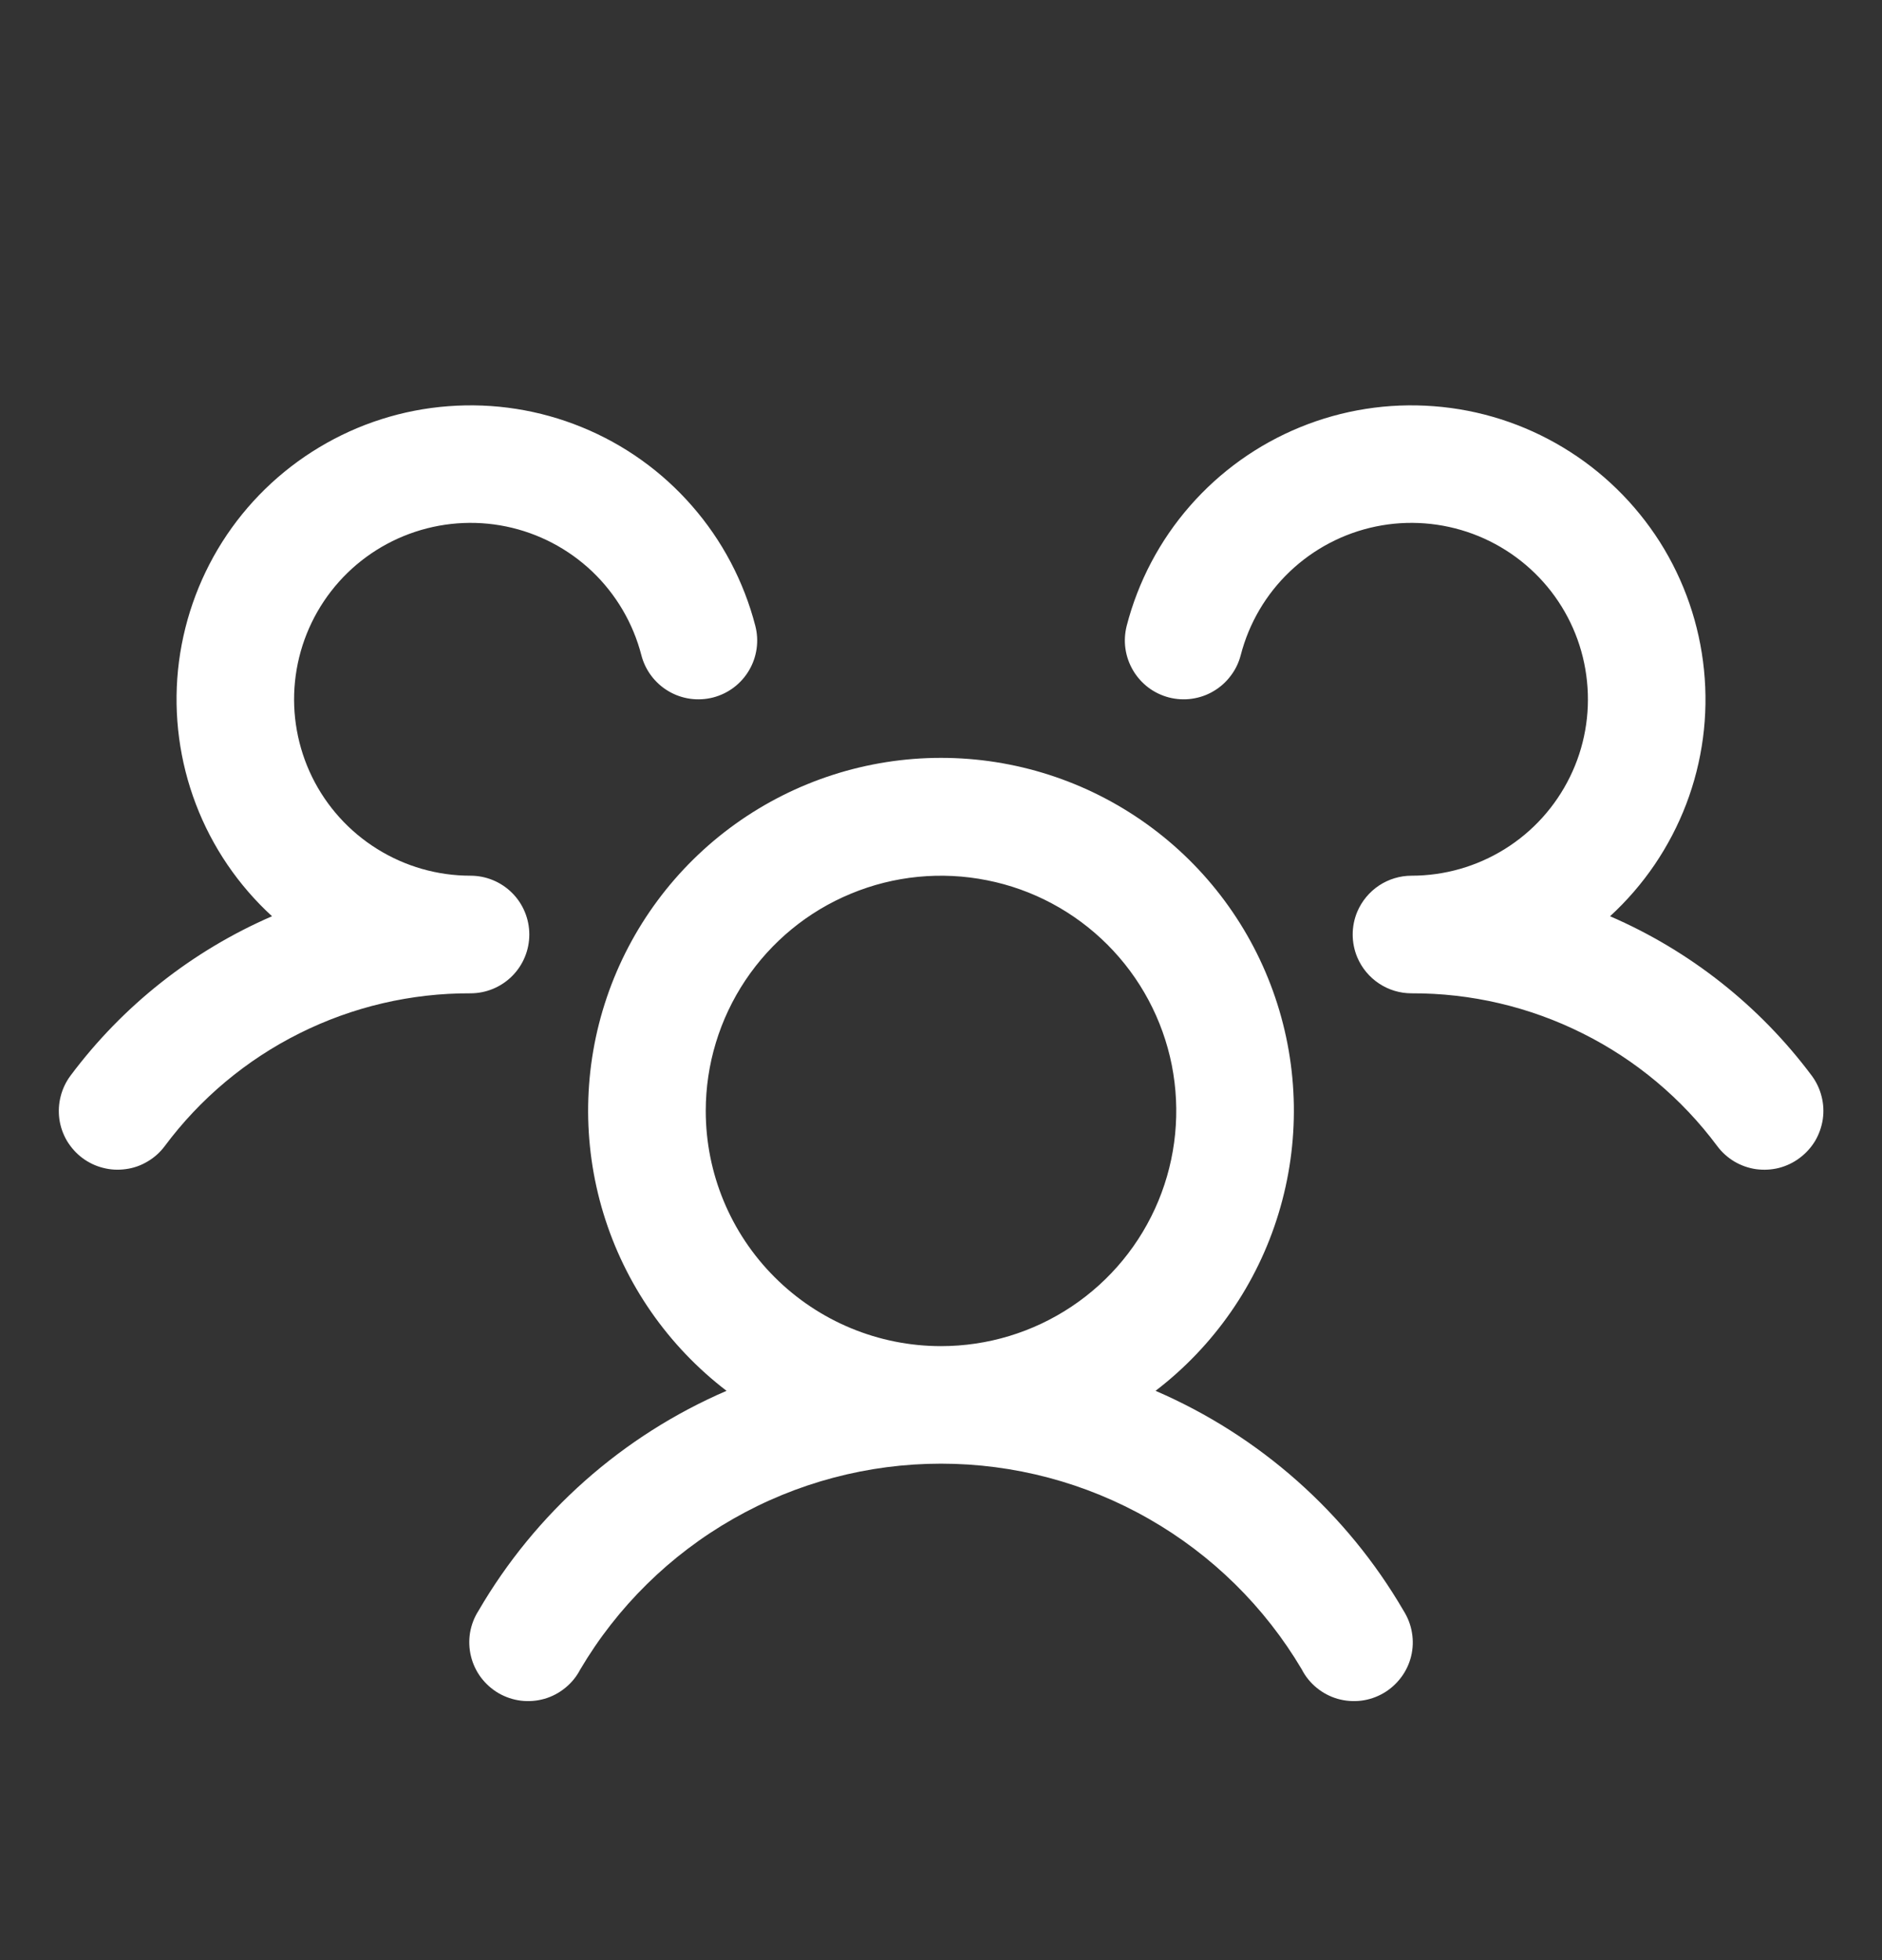 <svg width="24" height="25" viewBox="0 0 24 25" fill="none" xmlns="http://www.w3.org/2000/svg">
<rect x="0" y="0" width="24" height="25" fill="#333333" stroke="none"/>
<path d="M22.95 14.769C22.872 14.828 22.782 14.871 22.686 14.896C22.591 14.92 22.492 14.925 22.394 14.912C22.297 14.898 22.203 14.865 22.118 14.815C22.033 14.764 21.959 14.698 21.9 14.619C21.448 14.011 20.86 13.518 20.182 13.18C19.505 12.841 18.758 12.666 18 12.669C17.853 12.669 17.709 12.626 17.586 12.544C17.463 12.463 17.367 12.347 17.309 12.211C17.27 12.118 17.25 12.019 17.25 11.919C17.25 11.819 17.27 11.72 17.309 11.627C17.367 11.492 17.463 11.376 17.586 11.294C17.709 11.213 17.853 11.169 18 11.169C18.421 11.169 18.834 11.051 19.191 10.828C19.548 10.606 19.835 10.287 20.02 9.91C20.206 9.532 20.281 9.109 20.238 8.691C20.196 8.272 20.037 7.874 19.779 7.541C19.521 7.209 19.175 6.955 18.781 6.809C18.386 6.663 17.958 6.63 17.546 6.715C17.134 6.8 16.754 6.999 16.449 7.289C16.144 7.579 15.927 7.949 15.822 8.357C15.797 8.452 15.754 8.542 15.694 8.62C15.635 8.699 15.561 8.765 15.476 8.815C15.391 8.866 15.297 8.898 15.2 8.912C15.102 8.926 15.003 8.92 14.908 8.896C14.812 8.871 14.722 8.828 14.644 8.769C14.565 8.709 14.499 8.635 14.449 8.55C14.399 8.465 14.366 8.371 14.352 8.274C14.338 8.176 14.344 8.077 14.368 7.982C14.514 7.417 14.79 6.893 15.174 6.454C15.558 6.014 16.039 5.67 16.579 5.449C17.119 5.228 17.703 5.136 18.285 5.181C18.867 5.225 19.431 5.405 19.931 5.706C20.431 6.006 20.854 6.42 21.167 6.912C21.479 7.405 21.672 7.964 21.73 8.545C21.789 9.126 21.711 9.712 21.503 10.257C21.294 10.803 20.962 11.292 20.532 11.686C21.551 12.127 22.438 12.828 23.103 13.718C23.162 13.797 23.205 13.887 23.229 13.983C23.254 14.078 23.259 14.178 23.245 14.275C23.23 14.373 23.197 14.467 23.147 14.552C23.096 14.636 23.029 14.71 22.95 14.769ZM17.899 20.544C17.953 20.63 17.99 20.725 18.006 20.825C18.023 20.925 18.019 21.027 17.995 21.125C17.971 21.223 17.927 21.316 17.866 21.396C17.805 21.477 17.729 21.545 17.641 21.596C17.554 21.646 17.457 21.679 17.357 21.691C17.256 21.703 17.154 21.695 17.057 21.667C16.96 21.639 16.869 21.591 16.791 21.527C16.713 21.463 16.648 21.384 16.602 21.294C16.129 20.494 15.456 19.831 14.649 19.371C13.842 18.91 12.929 18.668 12 18.668C11.071 18.668 10.158 18.91 9.351 19.371C8.544 19.831 7.871 20.494 7.399 21.294C7.352 21.384 7.288 21.463 7.209 21.527C7.131 21.591 7.041 21.639 6.943 21.667C6.846 21.695 6.744 21.703 6.644 21.691C6.544 21.679 6.447 21.646 6.359 21.596C6.272 21.545 6.195 21.477 6.134 21.396C6.074 21.316 6.03 21.223 6.006 21.125C5.982 21.027 5.978 20.925 5.994 20.825C6.011 20.725 6.047 20.63 6.102 20.544C6.829 19.295 7.937 18.312 9.265 17.739C8.518 17.167 7.969 16.376 7.695 15.476C7.421 14.576 7.436 13.613 7.738 12.722C8.04 11.831 8.614 11.057 9.378 10.509C10.143 9.961 11.06 9.666 12 9.666C12.941 9.666 13.858 9.961 14.622 10.509C15.387 11.057 15.96 11.831 16.262 12.722C16.564 13.613 16.579 14.576 16.305 15.476C16.032 16.376 15.483 17.167 14.736 17.739C16.063 18.312 17.172 19.295 17.899 20.544ZM12 17.169C12.594 17.169 13.174 16.993 13.667 16.663C14.16 16.334 14.545 15.865 14.772 15.317C14.999 14.769 15.058 14.166 14.943 13.584C14.827 13.002 14.541 12.467 14.122 12.048C13.702 11.628 13.168 11.342 12.586 11.227C12.004 11.111 11.4 11.17 10.852 11.398C10.304 11.624 9.836 12.009 9.506 12.502C9.176 12.996 9 13.576 9 14.169C9 14.965 9.316 15.728 9.879 16.29C10.442 16.853 11.205 17.169 12 17.169ZM6.75 11.919C6.75 11.72 6.671 11.529 6.531 11.389C6.39 11.248 6.199 11.169 6 11.169C5.579 11.169 5.167 11.051 4.81 10.828C4.453 10.606 4.165 10.287 3.98 9.91C3.795 9.532 3.719 9.109 3.762 8.691C3.805 8.272 3.964 7.874 4.222 7.541C4.479 7.209 4.825 6.955 5.22 6.809C5.615 6.663 6.042 6.63 6.455 6.715C6.867 6.8 7.247 6.999 7.552 7.289C7.856 7.579 8.074 7.949 8.179 8.357C8.229 8.549 8.353 8.714 8.524 8.815C8.696 8.917 8.9 8.945 9.093 8.896C9.286 8.846 9.451 8.722 9.552 8.55C9.653 8.379 9.682 8.174 9.632 7.982C9.486 7.417 9.21 6.893 8.826 6.454C8.443 6.014 7.962 5.67 7.421 5.449C6.881 5.228 6.297 5.136 5.715 5.181C5.133 5.225 4.57 5.405 4.07 5.706C3.57 6.006 3.146 6.42 2.834 6.912C2.522 7.405 2.329 7.964 2.27 8.545C2.212 9.126 2.29 9.712 2.498 10.257C2.706 10.803 3.039 11.292 3.469 11.686C2.45 12.128 1.565 12.828 0.9 13.718C0.841 13.797 0.798 13.887 0.774 13.982C0.749 14.078 0.744 14.177 0.757 14.274C0.771 14.372 0.804 14.466 0.854 14.551C0.905 14.635 0.971 14.71 1.05 14.769C1.129 14.828 1.218 14.871 1.314 14.895C1.409 14.92 1.508 14.925 1.606 14.911C1.704 14.898 1.797 14.865 1.882 14.814C1.967 14.764 2.041 14.698 2.1 14.619C2.552 14.011 3.141 13.518 3.818 13.18C4.495 12.841 5.243 12.666 6 12.669C6.199 12.669 6.39 12.59 6.531 12.449C6.671 12.309 6.75 12.118 6.75 11.919Z" fill="white"/>
</svg>
